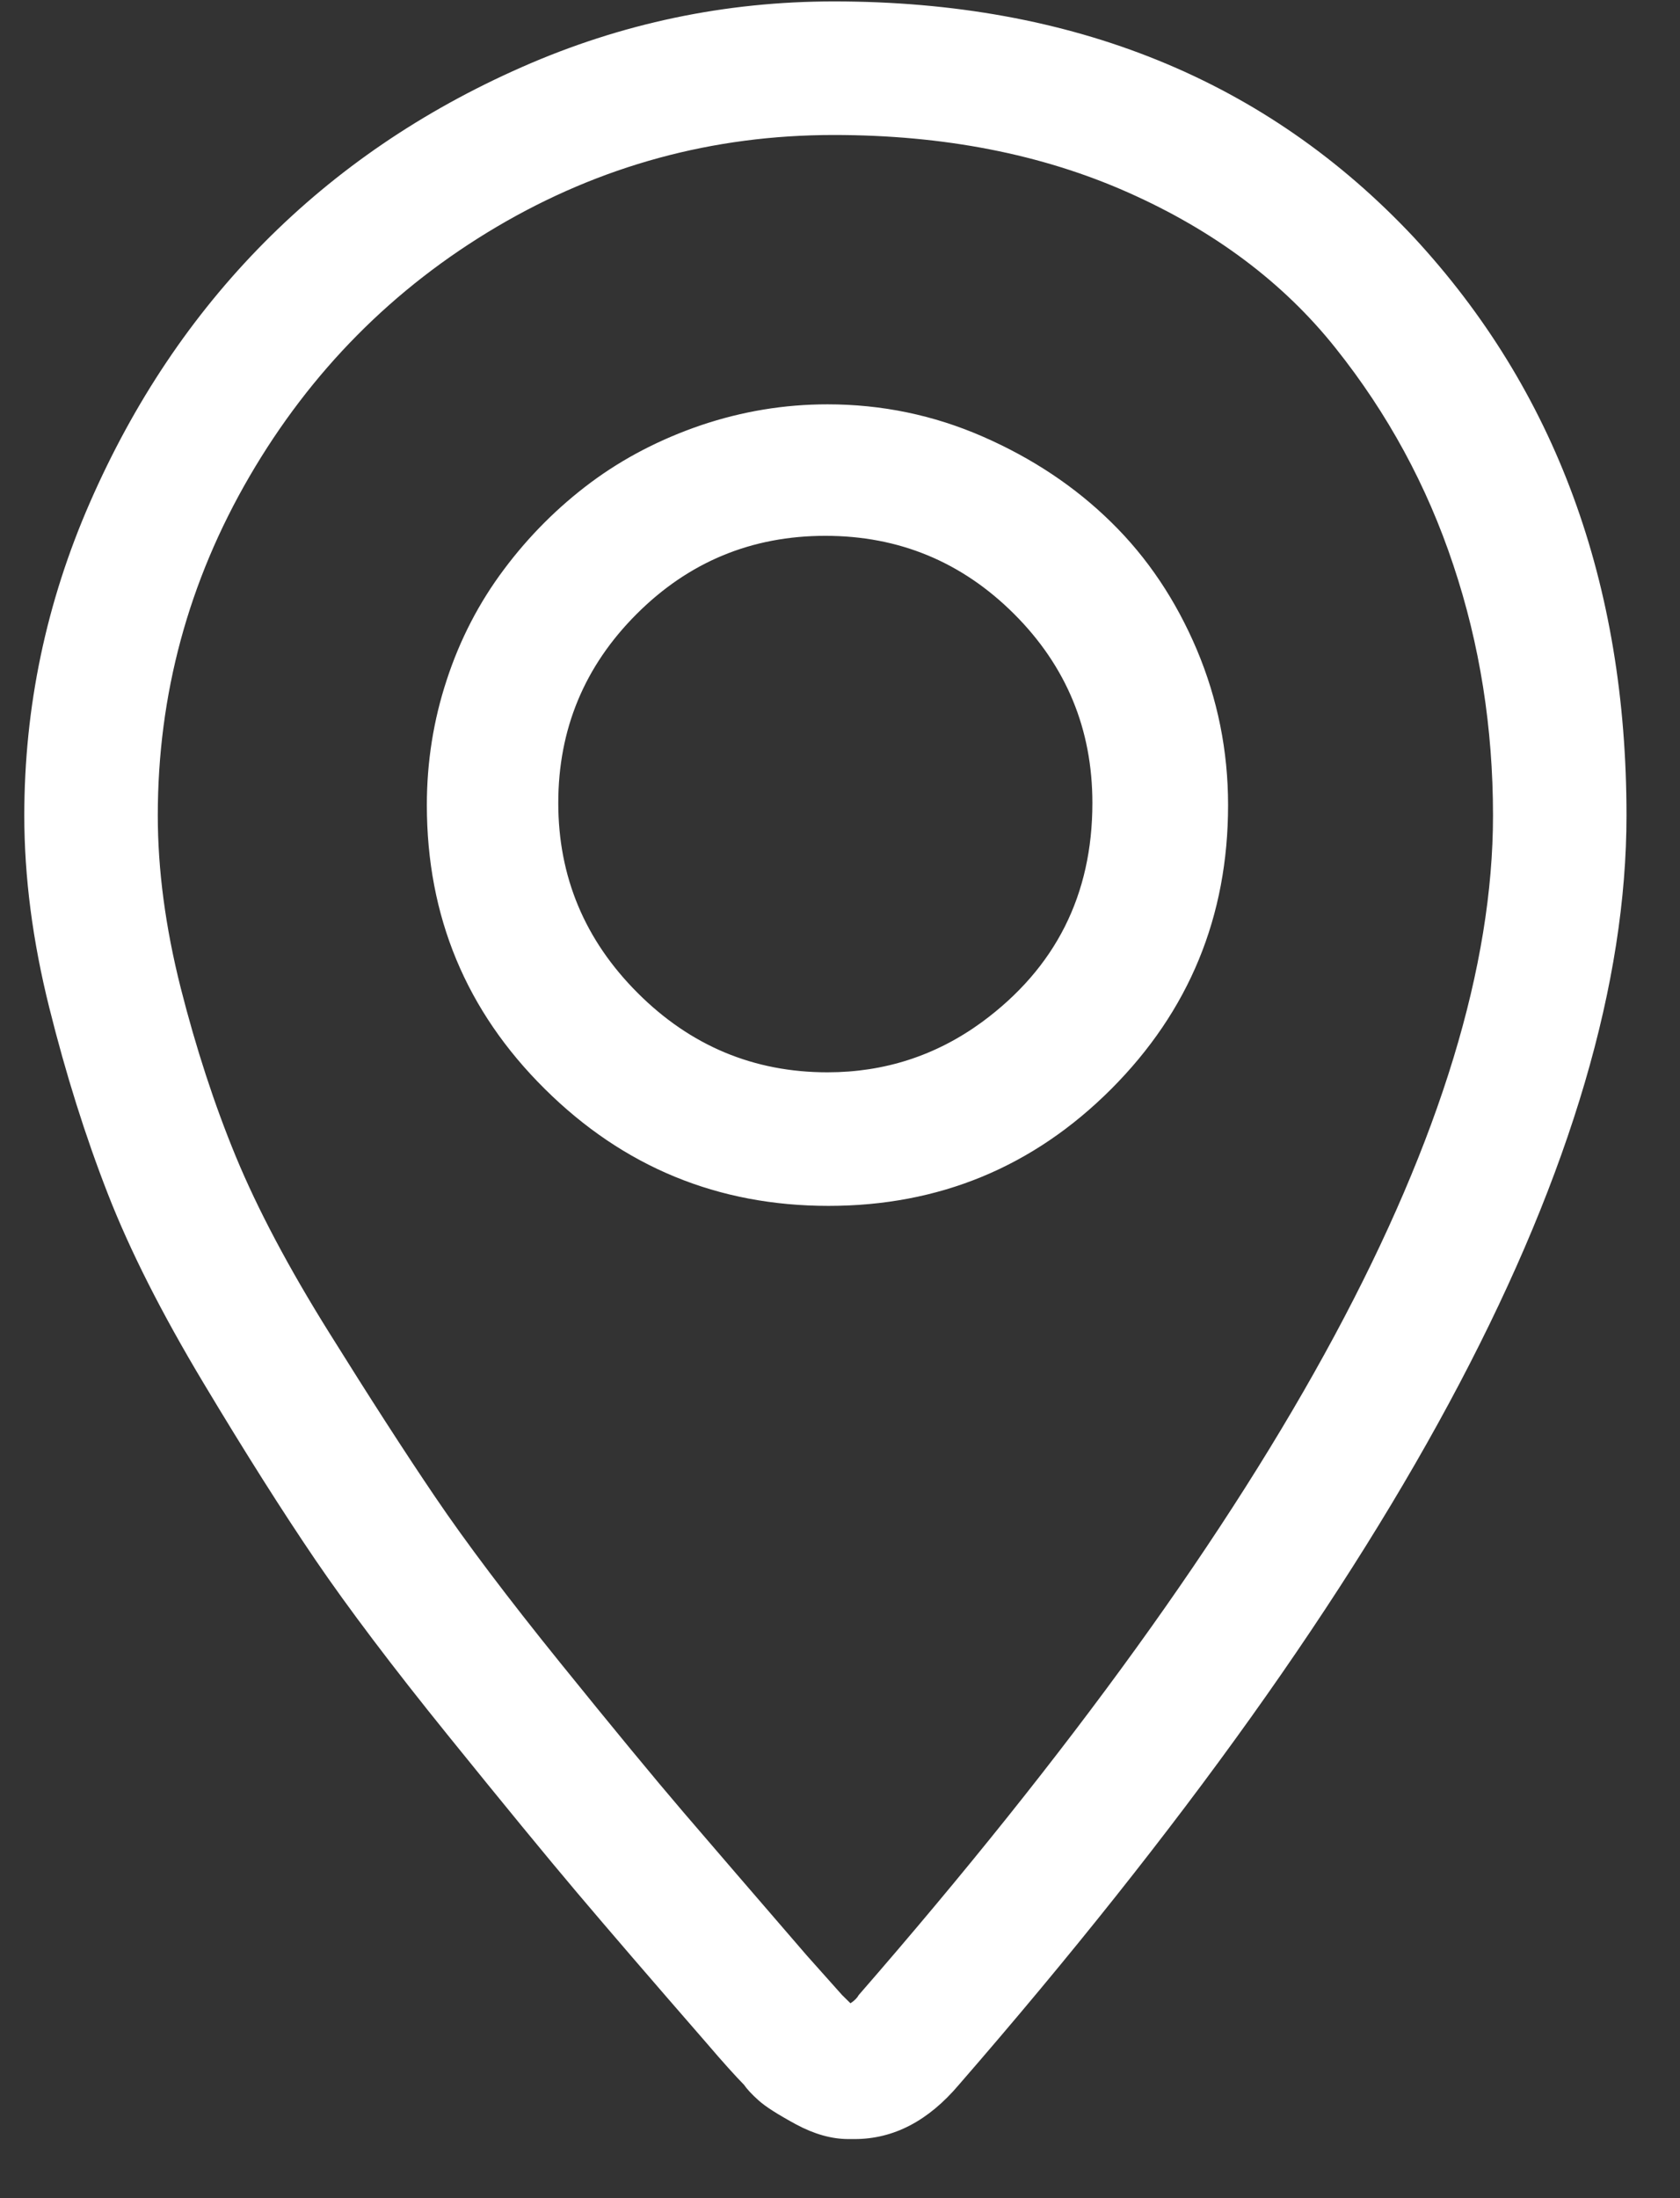 <svg width="13" height="17" viewBox="0 0 13 17" fill="none" xmlns="http://www.w3.org/2000/svg">
<rect x="0" y="0" width="13" height="17" fill="#333333" stroke="none"/>
<path d="M6.452 0.011C5.612 0.011 4.807 0.18 4.038 0.519C3.268 0.858 2.604 1.311 2.044 1.876C1.484 2.441 1.035 3.111 0.696 3.886C0.357 4.66 0.188 5.468 0.188 6.307C0.188 6.781 0.252 7.276 0.381 7.792C0.51 8.309 0.661 8.788 0.833 9.229C1.005 9.671 1.253 10.16 1.576 10.698C1.899 11.237 2.187 11.691 2.44 12.063C2.693 12.434 3.034 12.886 3.465 13.419C3.895 13.951 4.229 14.358 4.466 14.638C4.703 14.918 5.036 15.305 5.467 15.8C5.596 15.951 5.693 16.058 5.757 16.123C5.779 16.155 5.816 16.196 5.87 16.244C5.924 16.293 6.021 16.354 6.161 16.43C6.301 16.505 6.435 16.543 6.565 16.543H6.613C6.914 16.543 7.183 16.403 7.42 16.123C10.864 12.162 12.586 8.89 12.586 6.307C12.586 4.51 12.037 3.019 10.94 1.835C9.799 0.619 8.303 0.011 6.452 0.011ZM6.645 15.429C6.634 15.45 6.613 15.472 6.581 15.493C6.559 15.472 6.538 15.45 6.516 15.429L6.242 15.122C5.833 14.648 5.515 14.28 5.289 14.016C5.063 13.752 4.746 13.368 4.337 12.862C3.928 12.356 3.605 11.928 3.368 11.578C3.131 11.229 2.857 10.803 2.545 10.303C2.232 9.802 1.993 9.35 1.826 8.947C1.659 8.543 1.517 8.107 1.398 7.639C1.28 7.171 1.221 6.727 1.221 6.307C1.221 5.371 1.458 4.496 1.931 3.684C2.405 2.871 3.042 2.228 3.844 1.754C4.646 1.281 5.515 1.044 6.452 1.044C7.302 1.044 8.061 1.192 8.728 1.488C9.395 1.784 9.931 2.185 10.334 2.691C10.738 3.197 11.042 3.756 11.246 4.37C11.451 4.983 11.553 5.629 11.553 6.307C11.553 8.632 9.917 11.672 6.645 15.429ZM6.403 3.127C6.069 3.127 5.744 3.181 5.426 3.288C5.109 3.396 4.824 3.544 4.571 3.732C4.318 3.921 4.094 4.144 3.901 4.402C3.707 4.66 3.559 4.946 3.457 5.258C3.354 5.57 3.303 5.893 3.303 6.226C3.303 7.088 3.607 7.819 4.216 8.422C4.824 9.025 5.556 9.326 6.411 9.326C7.267 9.326 7.996 9.025 8.599 8.422C9.201 7.819 9.503 7.088 9.503 6.226C9.503 5.807 9.422 5.406 9.261 5.024C9.099 4.642 8.879 4.313 8.599 4.039C8.319 3.764 7.988 3.544 7.606 3.377C7.224 3.21 6.823 3.127 6.403 3.127ZM6.403 8.293C5.833 8.293 5.343 8.088 4.934 7.679C4.525 7.27 4.32 6.781 4.32 6.21C4.32 5.64 4.522 5.153 4.926 4.749C5.329 4.346 5.816 4.144 6.387 4.144C6.957 4.144 7.444 4.346 7.848 4.749C8.252 5.153 8.453 5.64 8.453 6.21C8.453 6.921 8.168 7.486 7.598 7.905C7.243 8.164 6.844 8.293 6.403 8.293Z" fill="white"/>
</svg>
